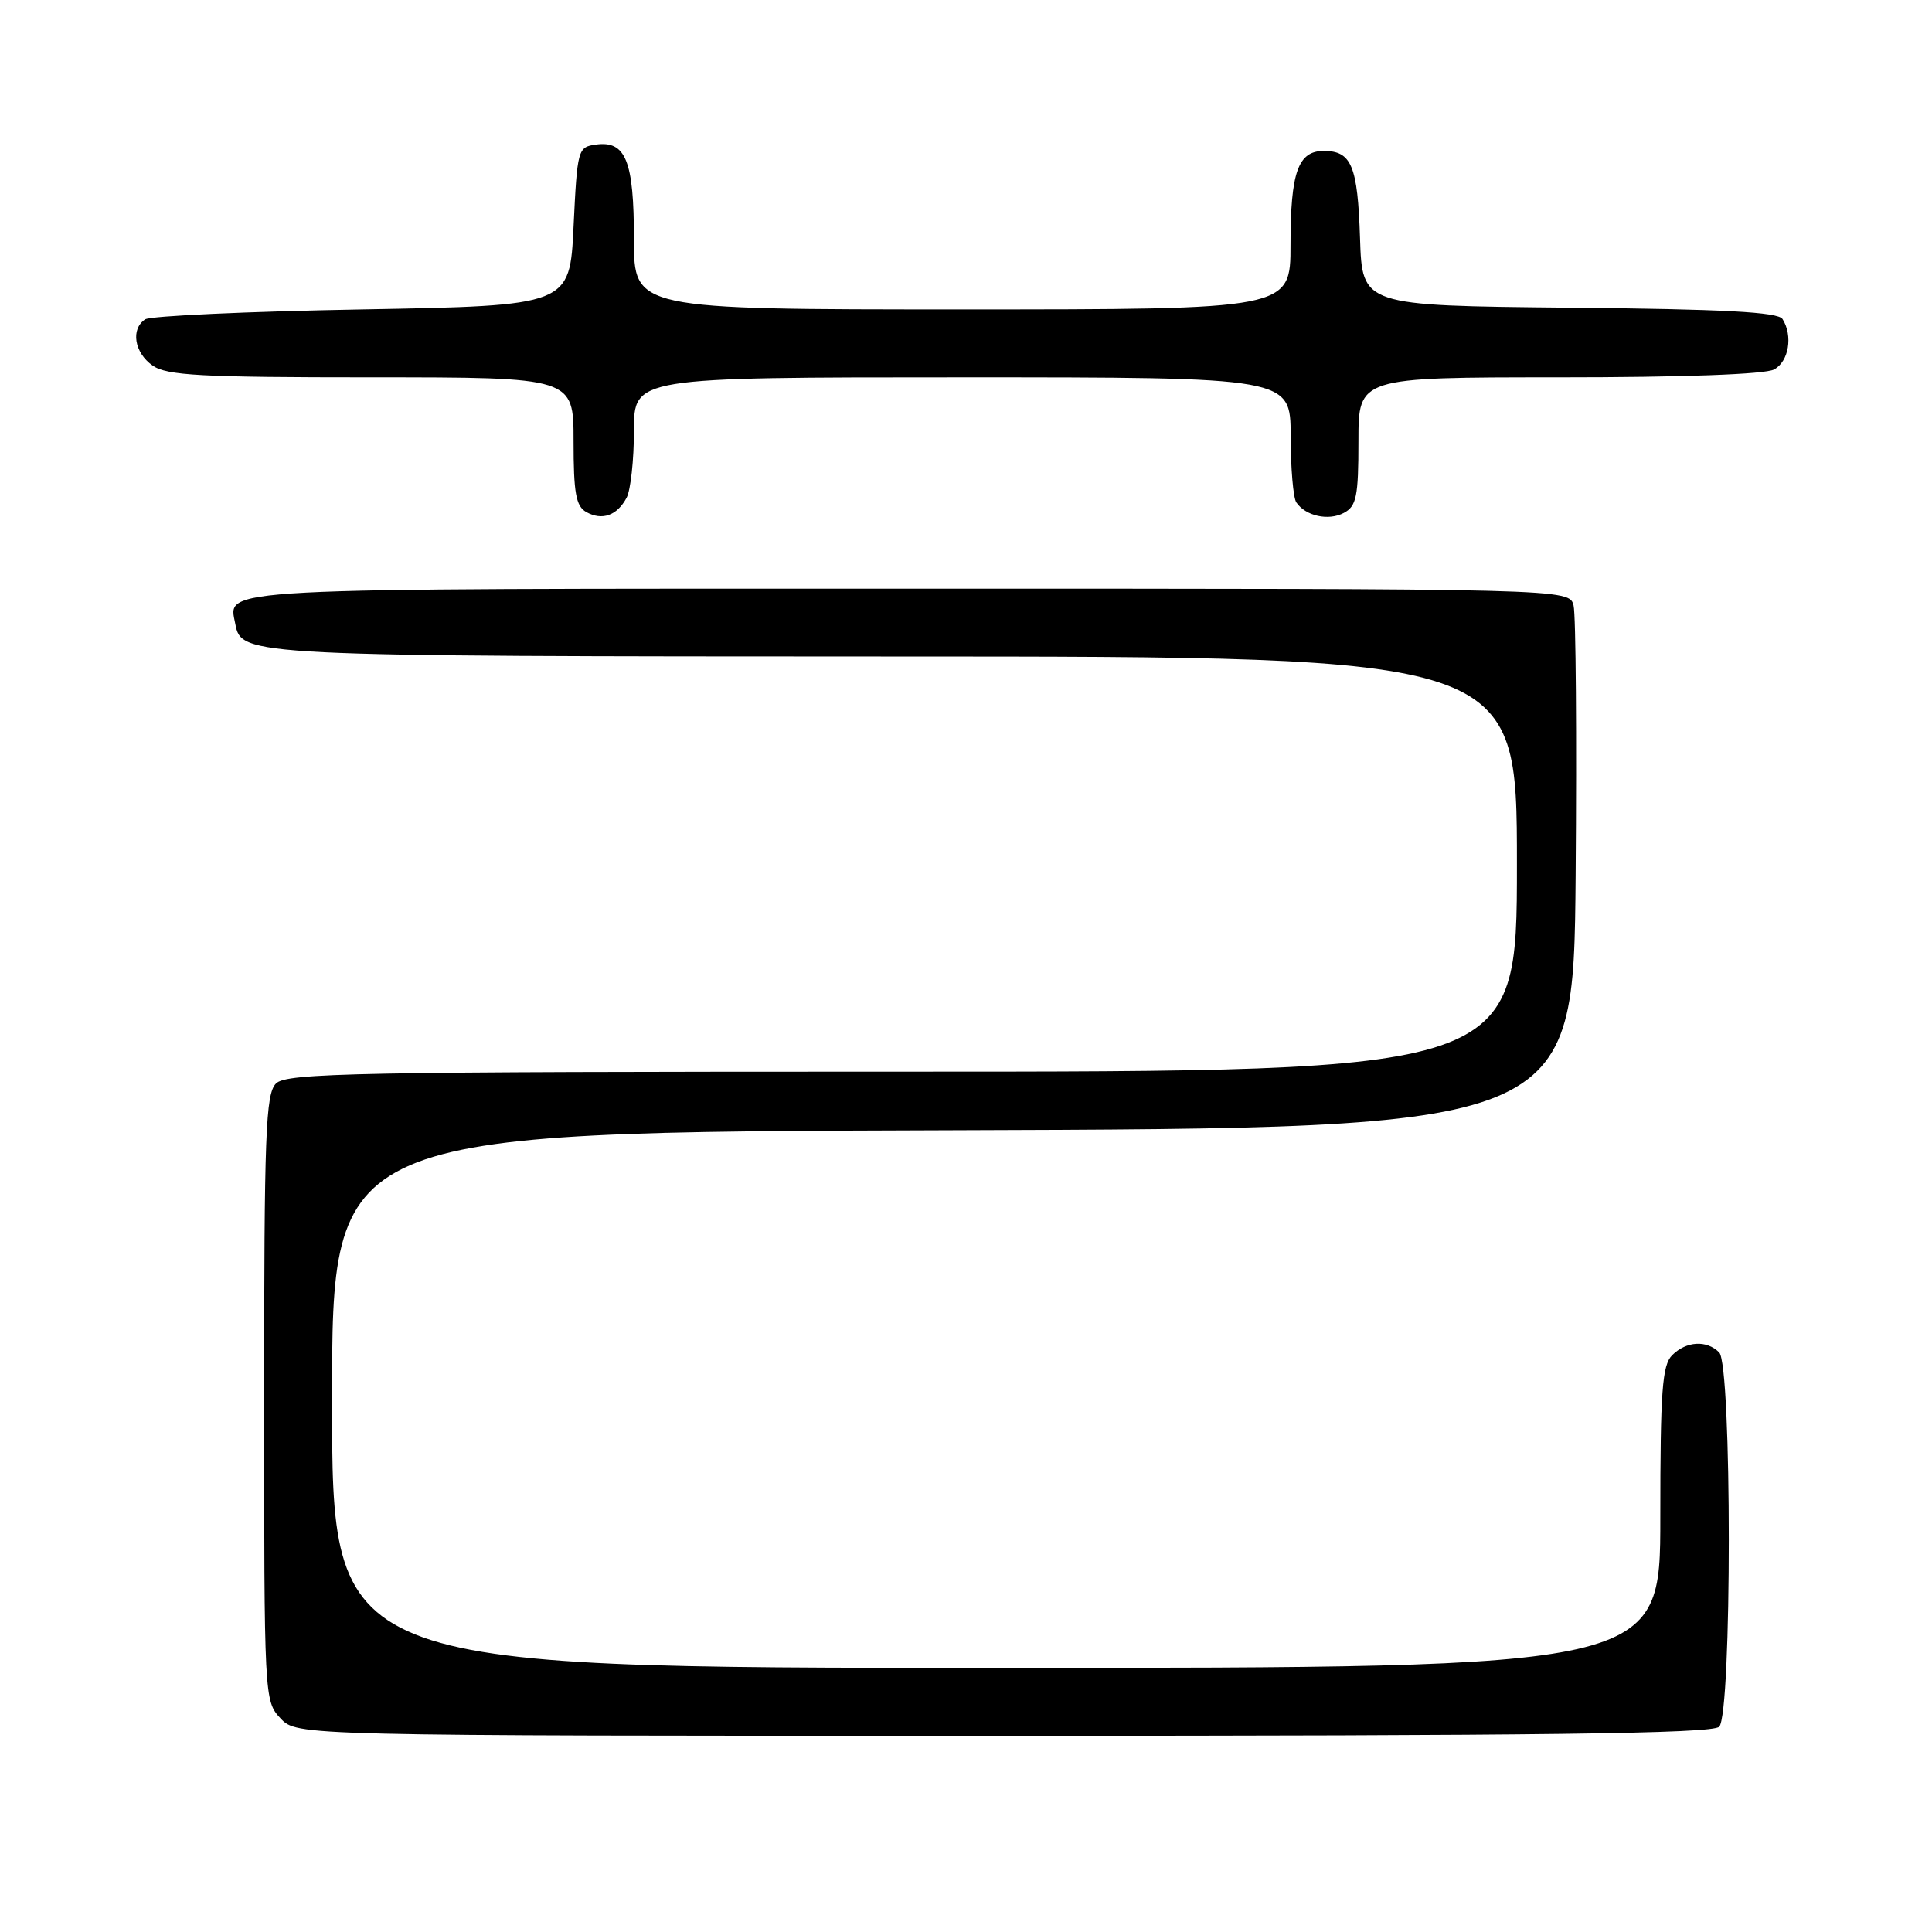 <?xml version="1.0" encoding="UTF-8" standalone="no"?>
<!DOCTYPE svg PUBLIC "-//W3C//DTD SVG 1.1//EN" "http://www.w3.org/Graphics/SVG/1.1/DTD/svg11.dtd" >
<svg xmlns="http://www.w3.org/2000/svg" xmlns:xlink="http://www.w3.org/1999/xlink" version="1.1" viewBox="0 0 256 256">
 <g >
 <path fill="currentColor"
d=" M 227.80 228.80 C 229.50 227.10 229.50 180.90 227.80 179.20 C 226.14 177.54 223.44 177.70 221.57 179.57 C 220.25 180.89 220.00 184.29 220.00 201.07 C 220.00 221.00 220.00 221.00 132.00 221.00 C 44.00 221.00 44.00 221.00 44.00 185.51 C 44.00 150.01 44.00 150.01 126.25 149.76 C 208.50 149.50 208.50 149.50 208.78 116.00 C 208.93 97.57 208.81 81.49 208.51 80.25 C 207.96 78.00 207.96 78.00 120.60 78.00 C 27.22 78.00 30.25 77.84 31.18 82.68 C 32.00 86.94 32.53 86.97 118.75 86.99 C 201.00 87.00 201.00 87.00 201.00 114.50 C 201.00 142.00 201.00 142.00 119.57 142.00 C 46.88 142.00 37.97 142.17 36.57 143.57 C 35.20 144.95 35.00 150.12 35.00 185.26 C 35.00 225.07 35.02 225.39 37.17 227.69 C 39.35 230.00 39.35 230.00 132.97 230.00 C 204.46 230.00 226.88 229.72 227.80 228.80 Z  M 83.03 65.95 C 83.56 64.95 84.00 60.95 84.00 57.07 C 84.00 50.00 84.00 50.00 127.50 50.00 C 171.00 50.00 171.00 50.00 171.02 57.75 C 171.02 62.01 171.36 65.98 171.77 66.57 C 173.00 68.38 176.04 69.05 178.07 67.96 C 179.74 67.07 180.00 65.80 180.00 58.46 C 180.00 50.00 180.00 50.00 206.57 50.00 C 222.97 50.00 233.87 49.60 235.07 48.96 C 237.03 47.91 237.60 44.50 236.19 42.27 C 235.60 41.35 228.38 40.96 207.95 40.77 C 180.50 40.50 180.50 40.50 180.21 31.55 C 179.90 21.95 179.08 20.00 175.41 20.00 C 172.00 20.00 171.00 22.81 171.00 32.43 C 171.00 41.00 171.00 41.00 127.50 41.00 C 84.00 41.00 84.00 41.00 84.00 31.69 C 84.00 21.29 82.91 18.60 78.94 19.16 C 76.57 19.49 76.49 19.79 76.00 30.00 C 75.50 40.50 75.50 40.50 48.00 41.00 C 32.88 41.27 19.94 41.86 19.25 42.31 C 17.29 43.58 17.79 46.74 20.22 48.44 C 22.10 49.76 26.61 50.00 49.22 50.00 C 76.00 50.00 76.00 50.00 76.00 58.45 C 76.00 65.34 76.31 67.07 77.69 67.85 C 79.79 69.02 81.76 68.32 83.03 65.95 Z "/>
</g>
</svg>